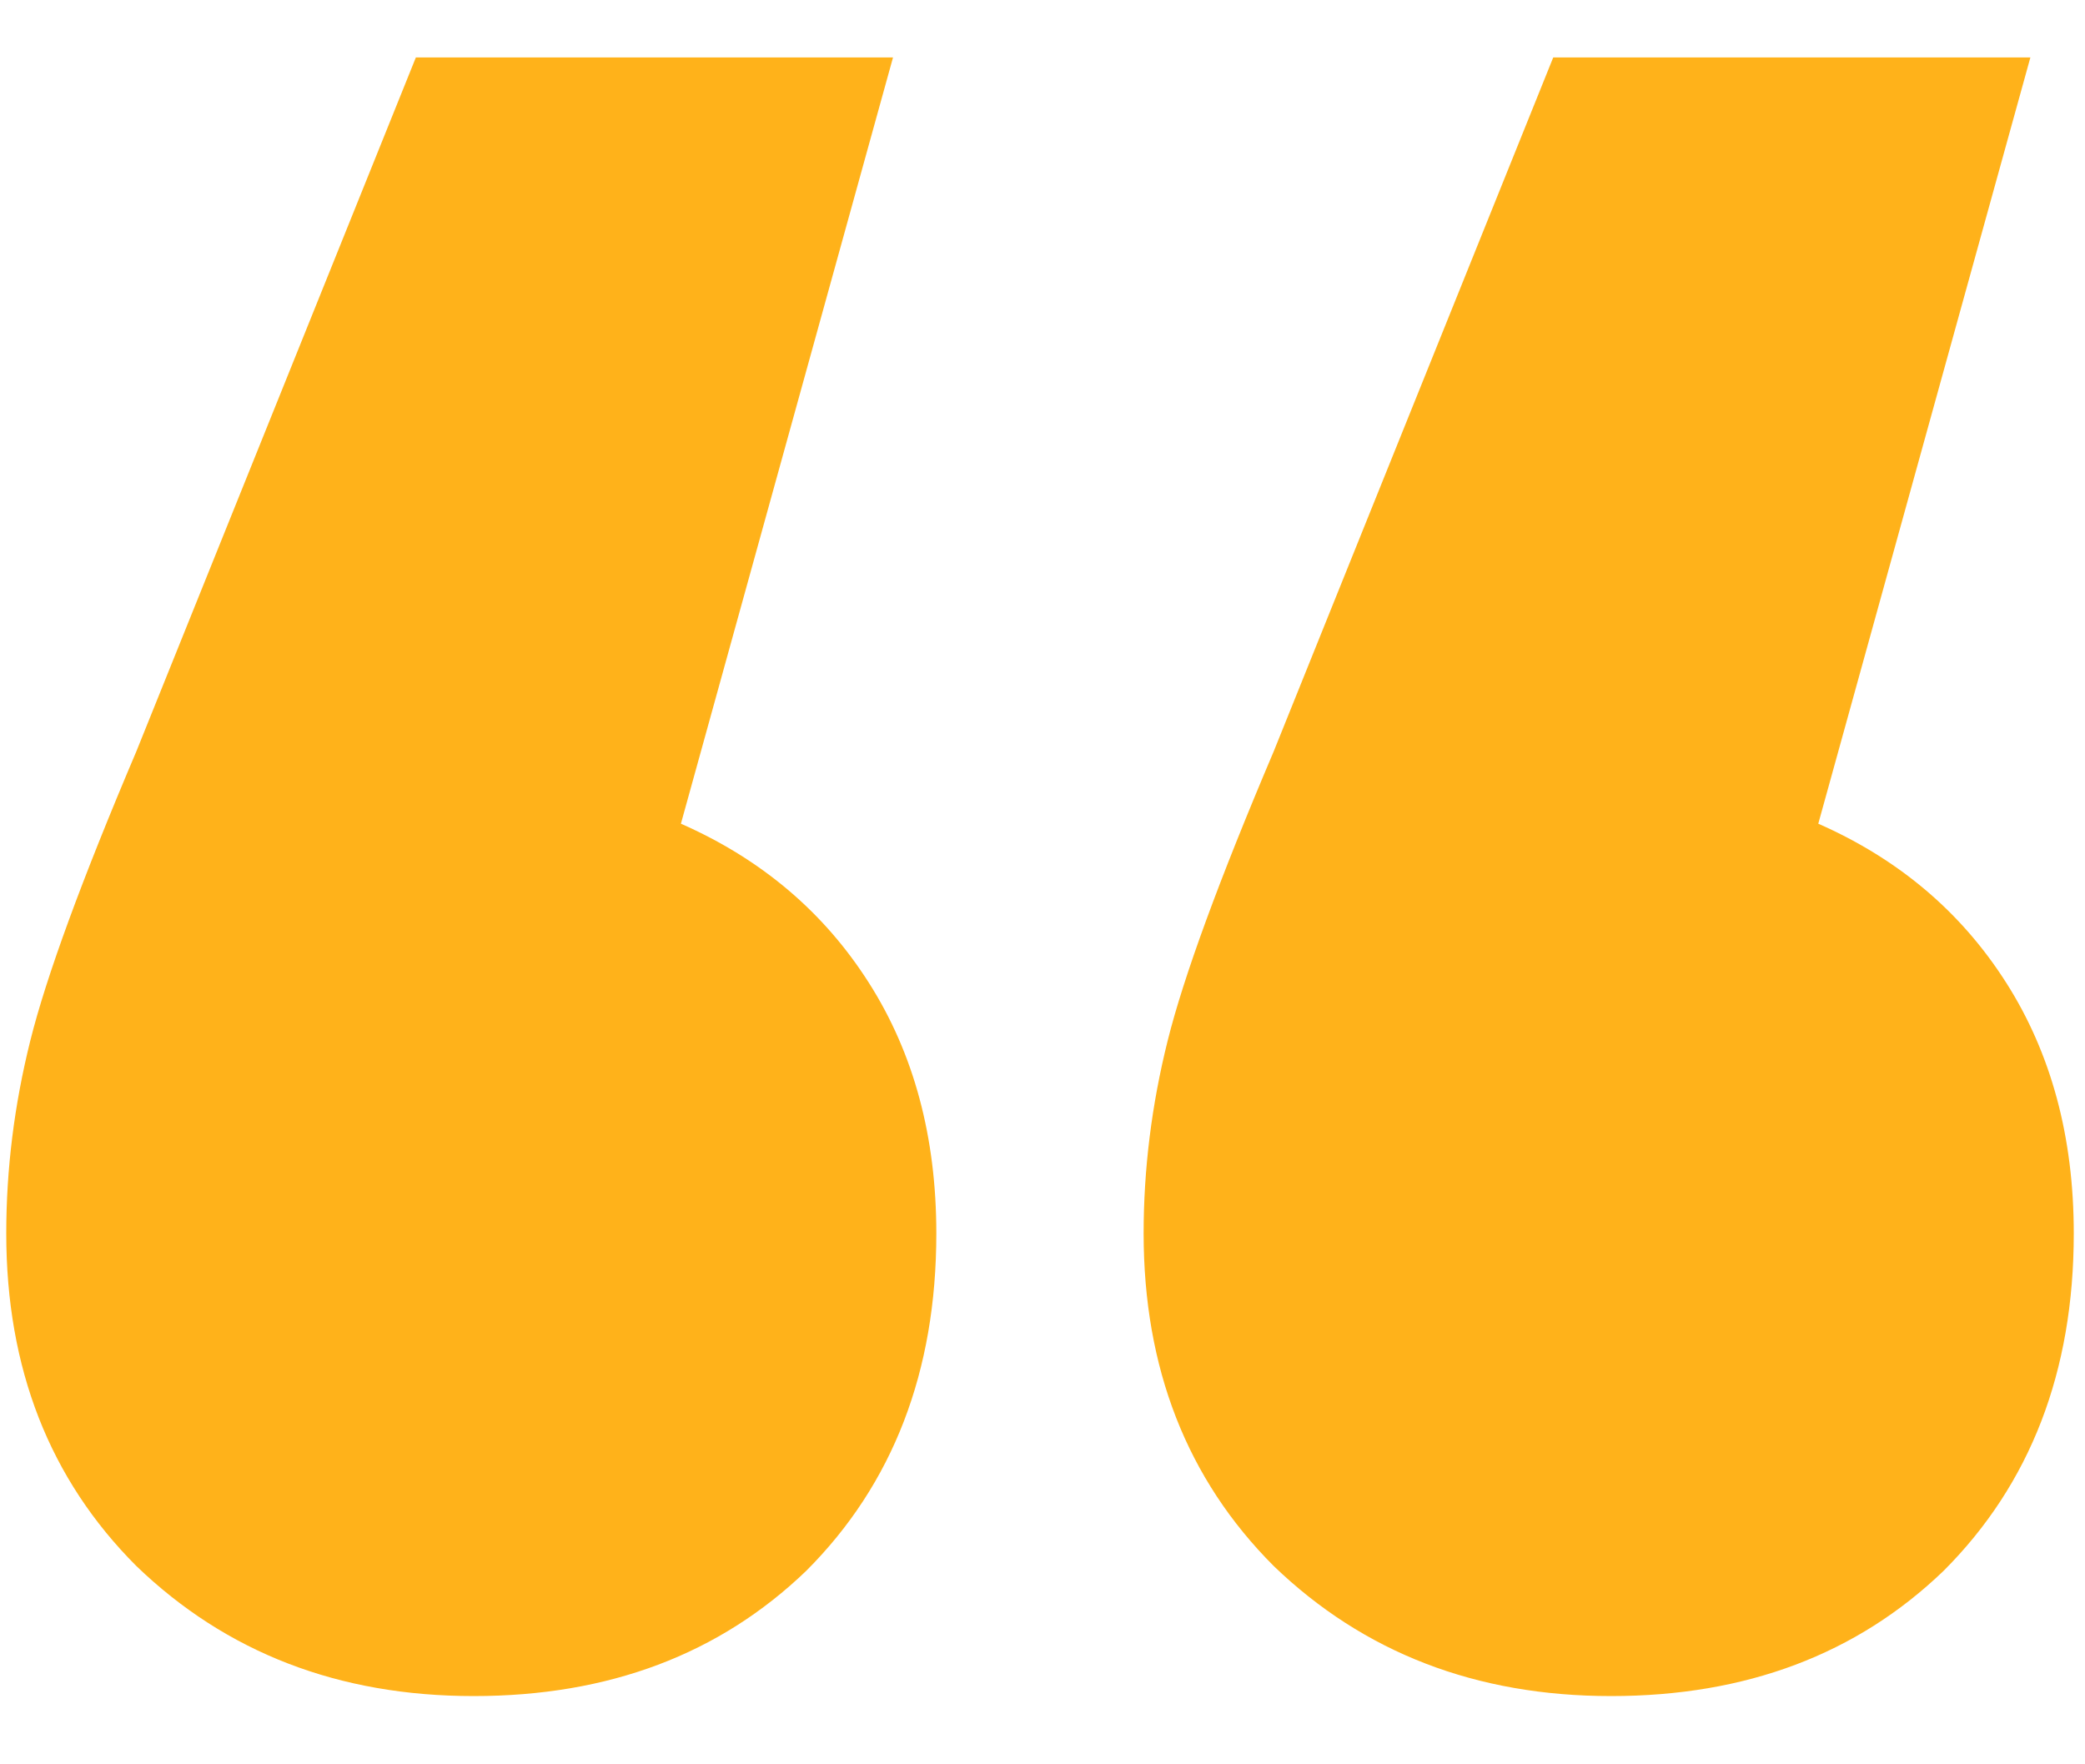 <svg width="26" height="22" viewBox="0 0 26 22" fill="none" xmlns="http://www.w3.org/2000/svg">
<path d="M8.491 10.271C9.493 10.712 10.274 11.373 10.835 12.255C11.396 13.136 11.676 14.178 11.676 15.38C11.676 17.103 11.136 18.505 10.054 19.587C8.972 20.628 7.59 21.149 5.907 21.149C4.224 21.149 2.822 20.608 1.7 19.527C0.618 18.445 0.078 17.063 0.078 15.38C0.078 14.579 0.178 13.777 0.378 12.976C0.578 12.175 1.019 10.973 1.7 9.37L5.186 0.716H11.136L8.491 10.271ZM22.674 10.271C23.676 10.712 24.457 11.373 25.018 12.255C25.579 13.136 25.86 14.178 25.86 15.38C25.86 17.103 25.319 18.505 24.237 19.587C23.155 20.628 21.773 21.149 20.09 21.149C18.407 21.149 17.005 20.608 15.883 19.527C14.802 18.445 14.261 17.063 14.261 15.38C14.261 14.579 14.361 13.777 14.561 12.976C14.761 12.175 15.202 10.973 15.883 9.37L19.369 0.716H25.319L22.674 10.271Z" fill="#FFB21A"/>
</svg>
